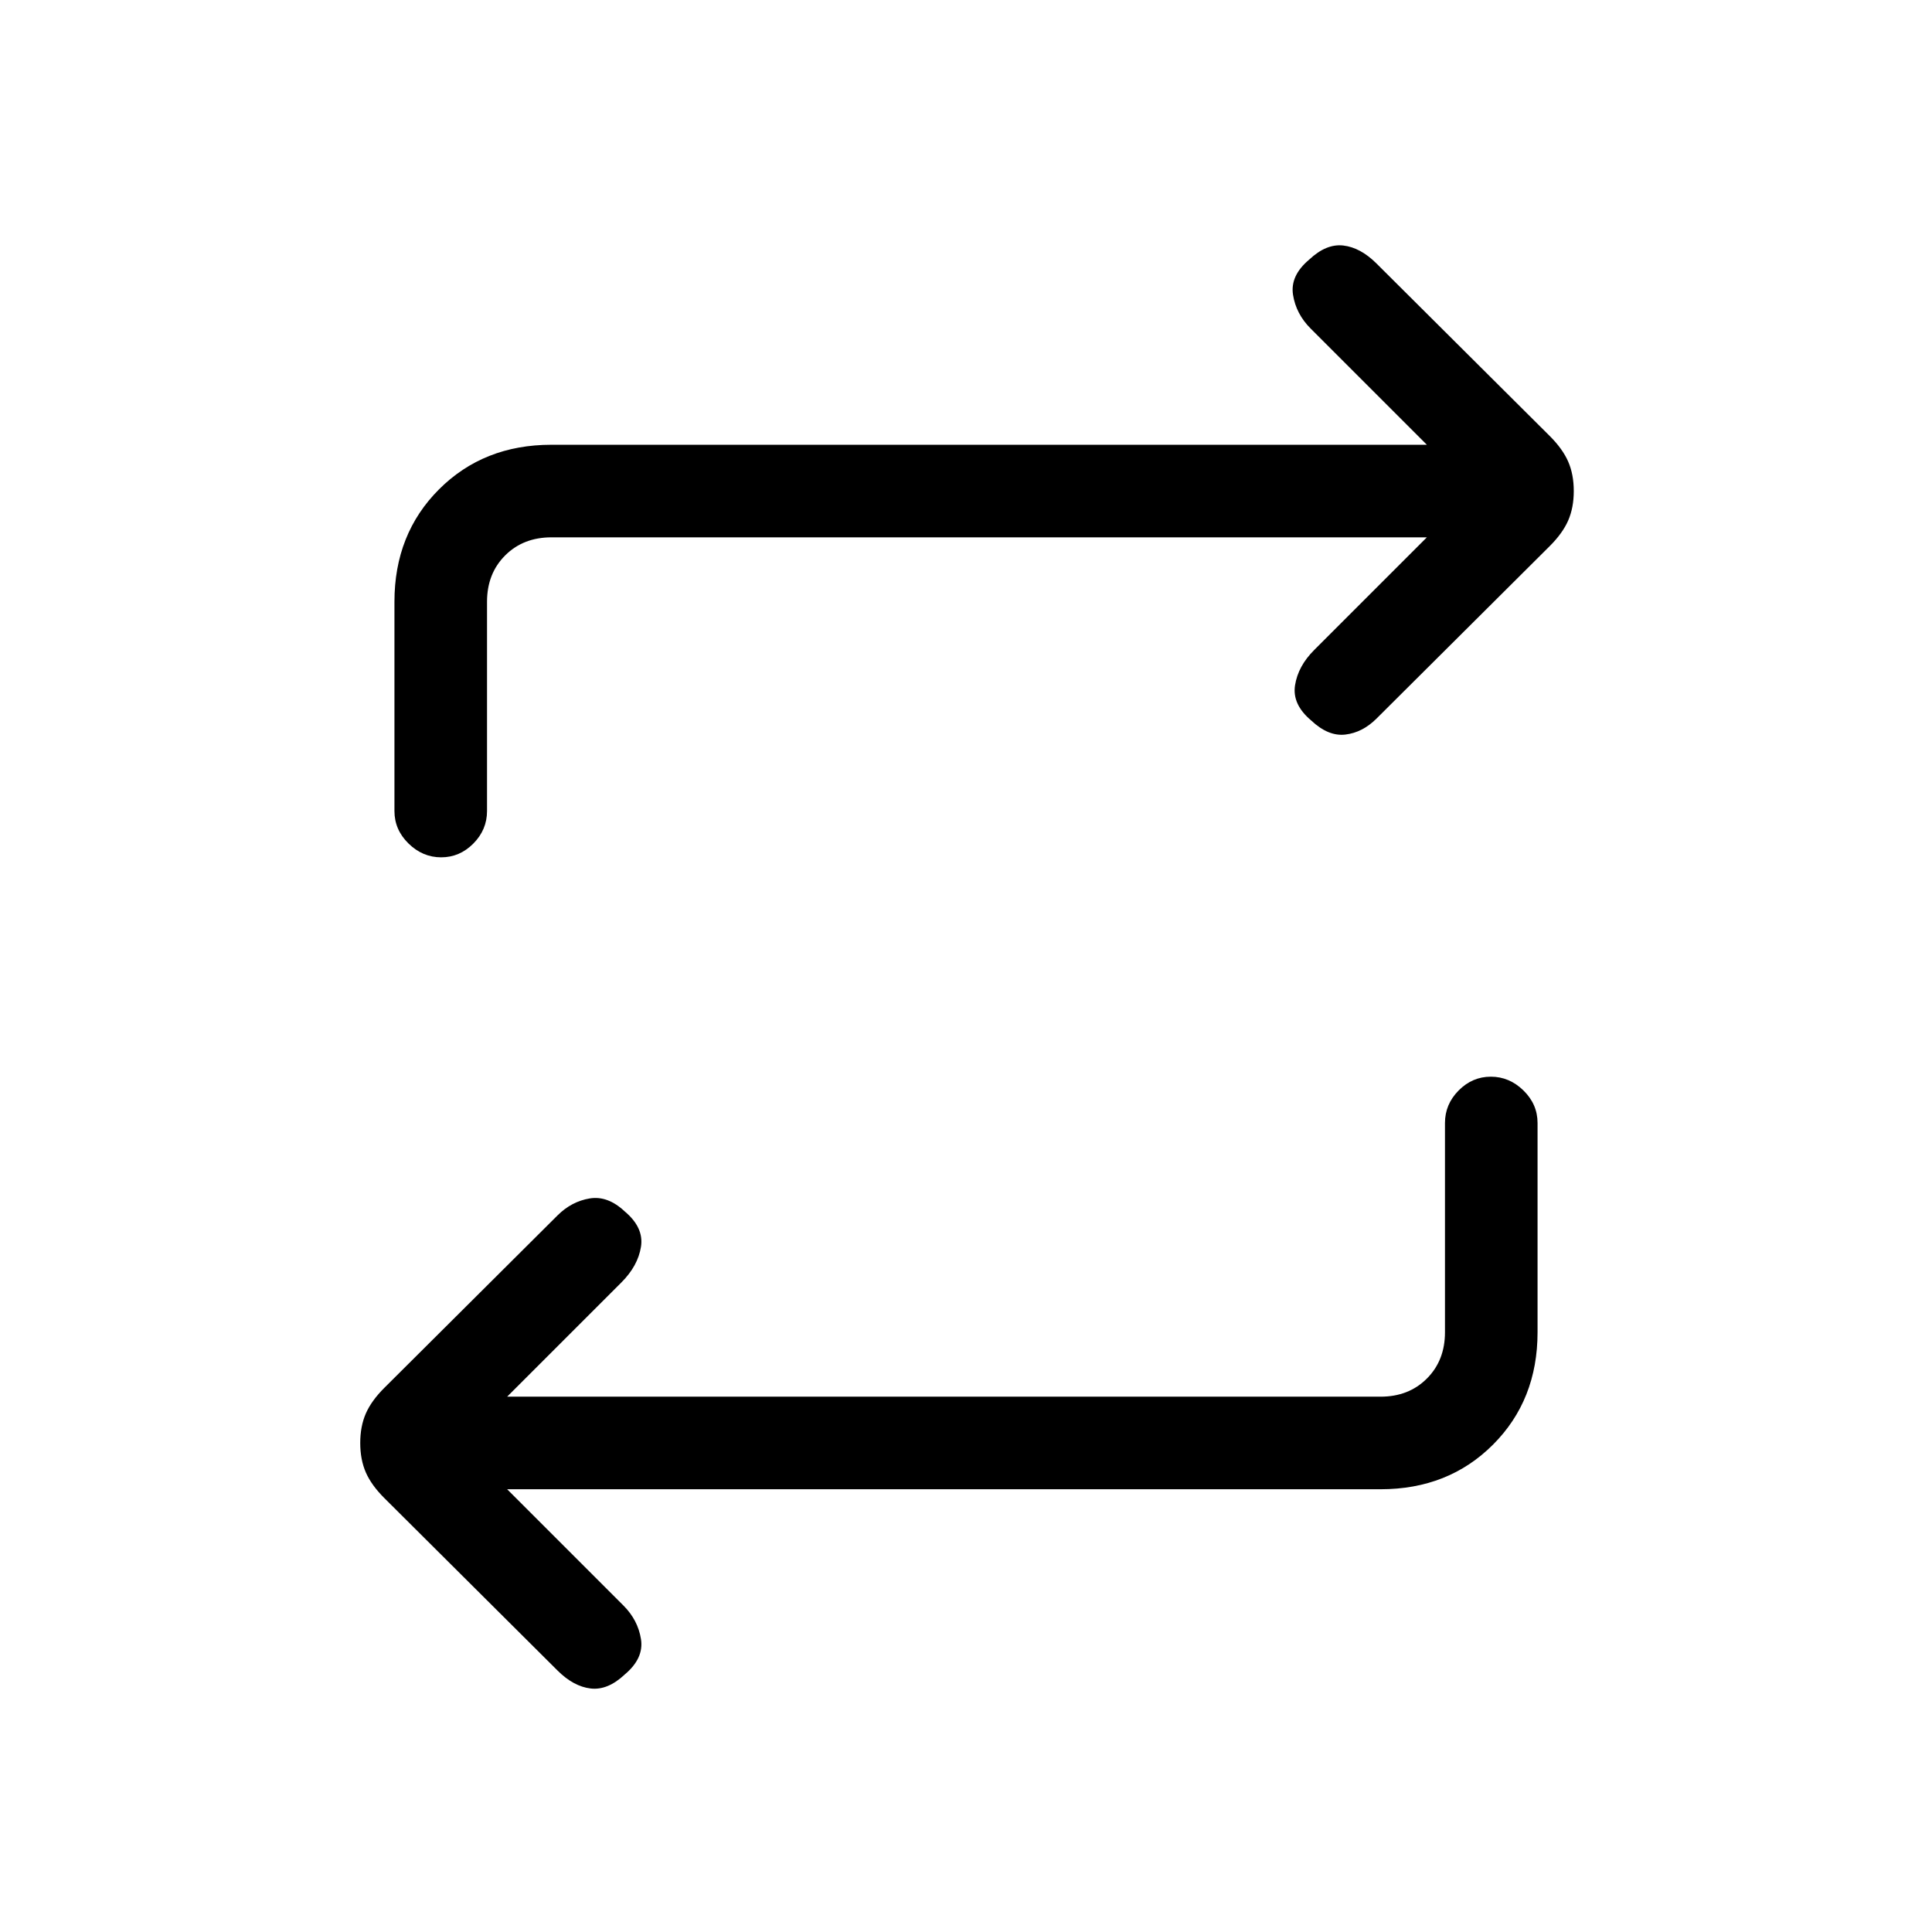<svg xmlns="http://www.w3.org/2000/svg" height="20" viewBox="0 -960 960 960" width="20"><path d="m252-220 57.78 57.78Q317-155 318.5-145.5q1.5 9.5-8.02 17.5-8.48 8-16.98 7t-16.45-8.91l-86.01-85.64q-6.48-6.45-9.26-12.81Q179-234.73 179-243t2.78-14.64q2.78-6.36 9.26-12.81l86.01-85.64Q284-363 293-364.5t17.48 6.5q9.52 8 8.02 17.5t-9.72 17.72L252-266h434q14 0 23-9t9-23v-104q0-9.3 6.79-16.15 6.79-6.85 16-6.85t16.21 6.85q7 6.85 7 16.15v104q0 33.7-22.15 55.85T686-220H252Zm457-473H274q-14 0-23 9t-9 23v104q0 9.3-6.79 16.15-6.79 6.85-16 6.85T203-540.85q-7-6.85-7-16.15v-104q0-33.7 22.15-55.85T274-739h435l-57.78-57.78Q644-804 642.5-813.5q-1.5-9.5 8.02-17.5 8.48-8 16.98-7t16.45 8.91l86.01 85.64q6.48 6.45 9.26 12.81Q782-724.27 782-716t-2.78 14.64q-2.78 6.36-9.26 12.81l-86.01 85.64Q677-596 668.5-595t-16.98-7q-9.52-8-8.02-17.5t9.46-17.46L709-693Z"/></svg>